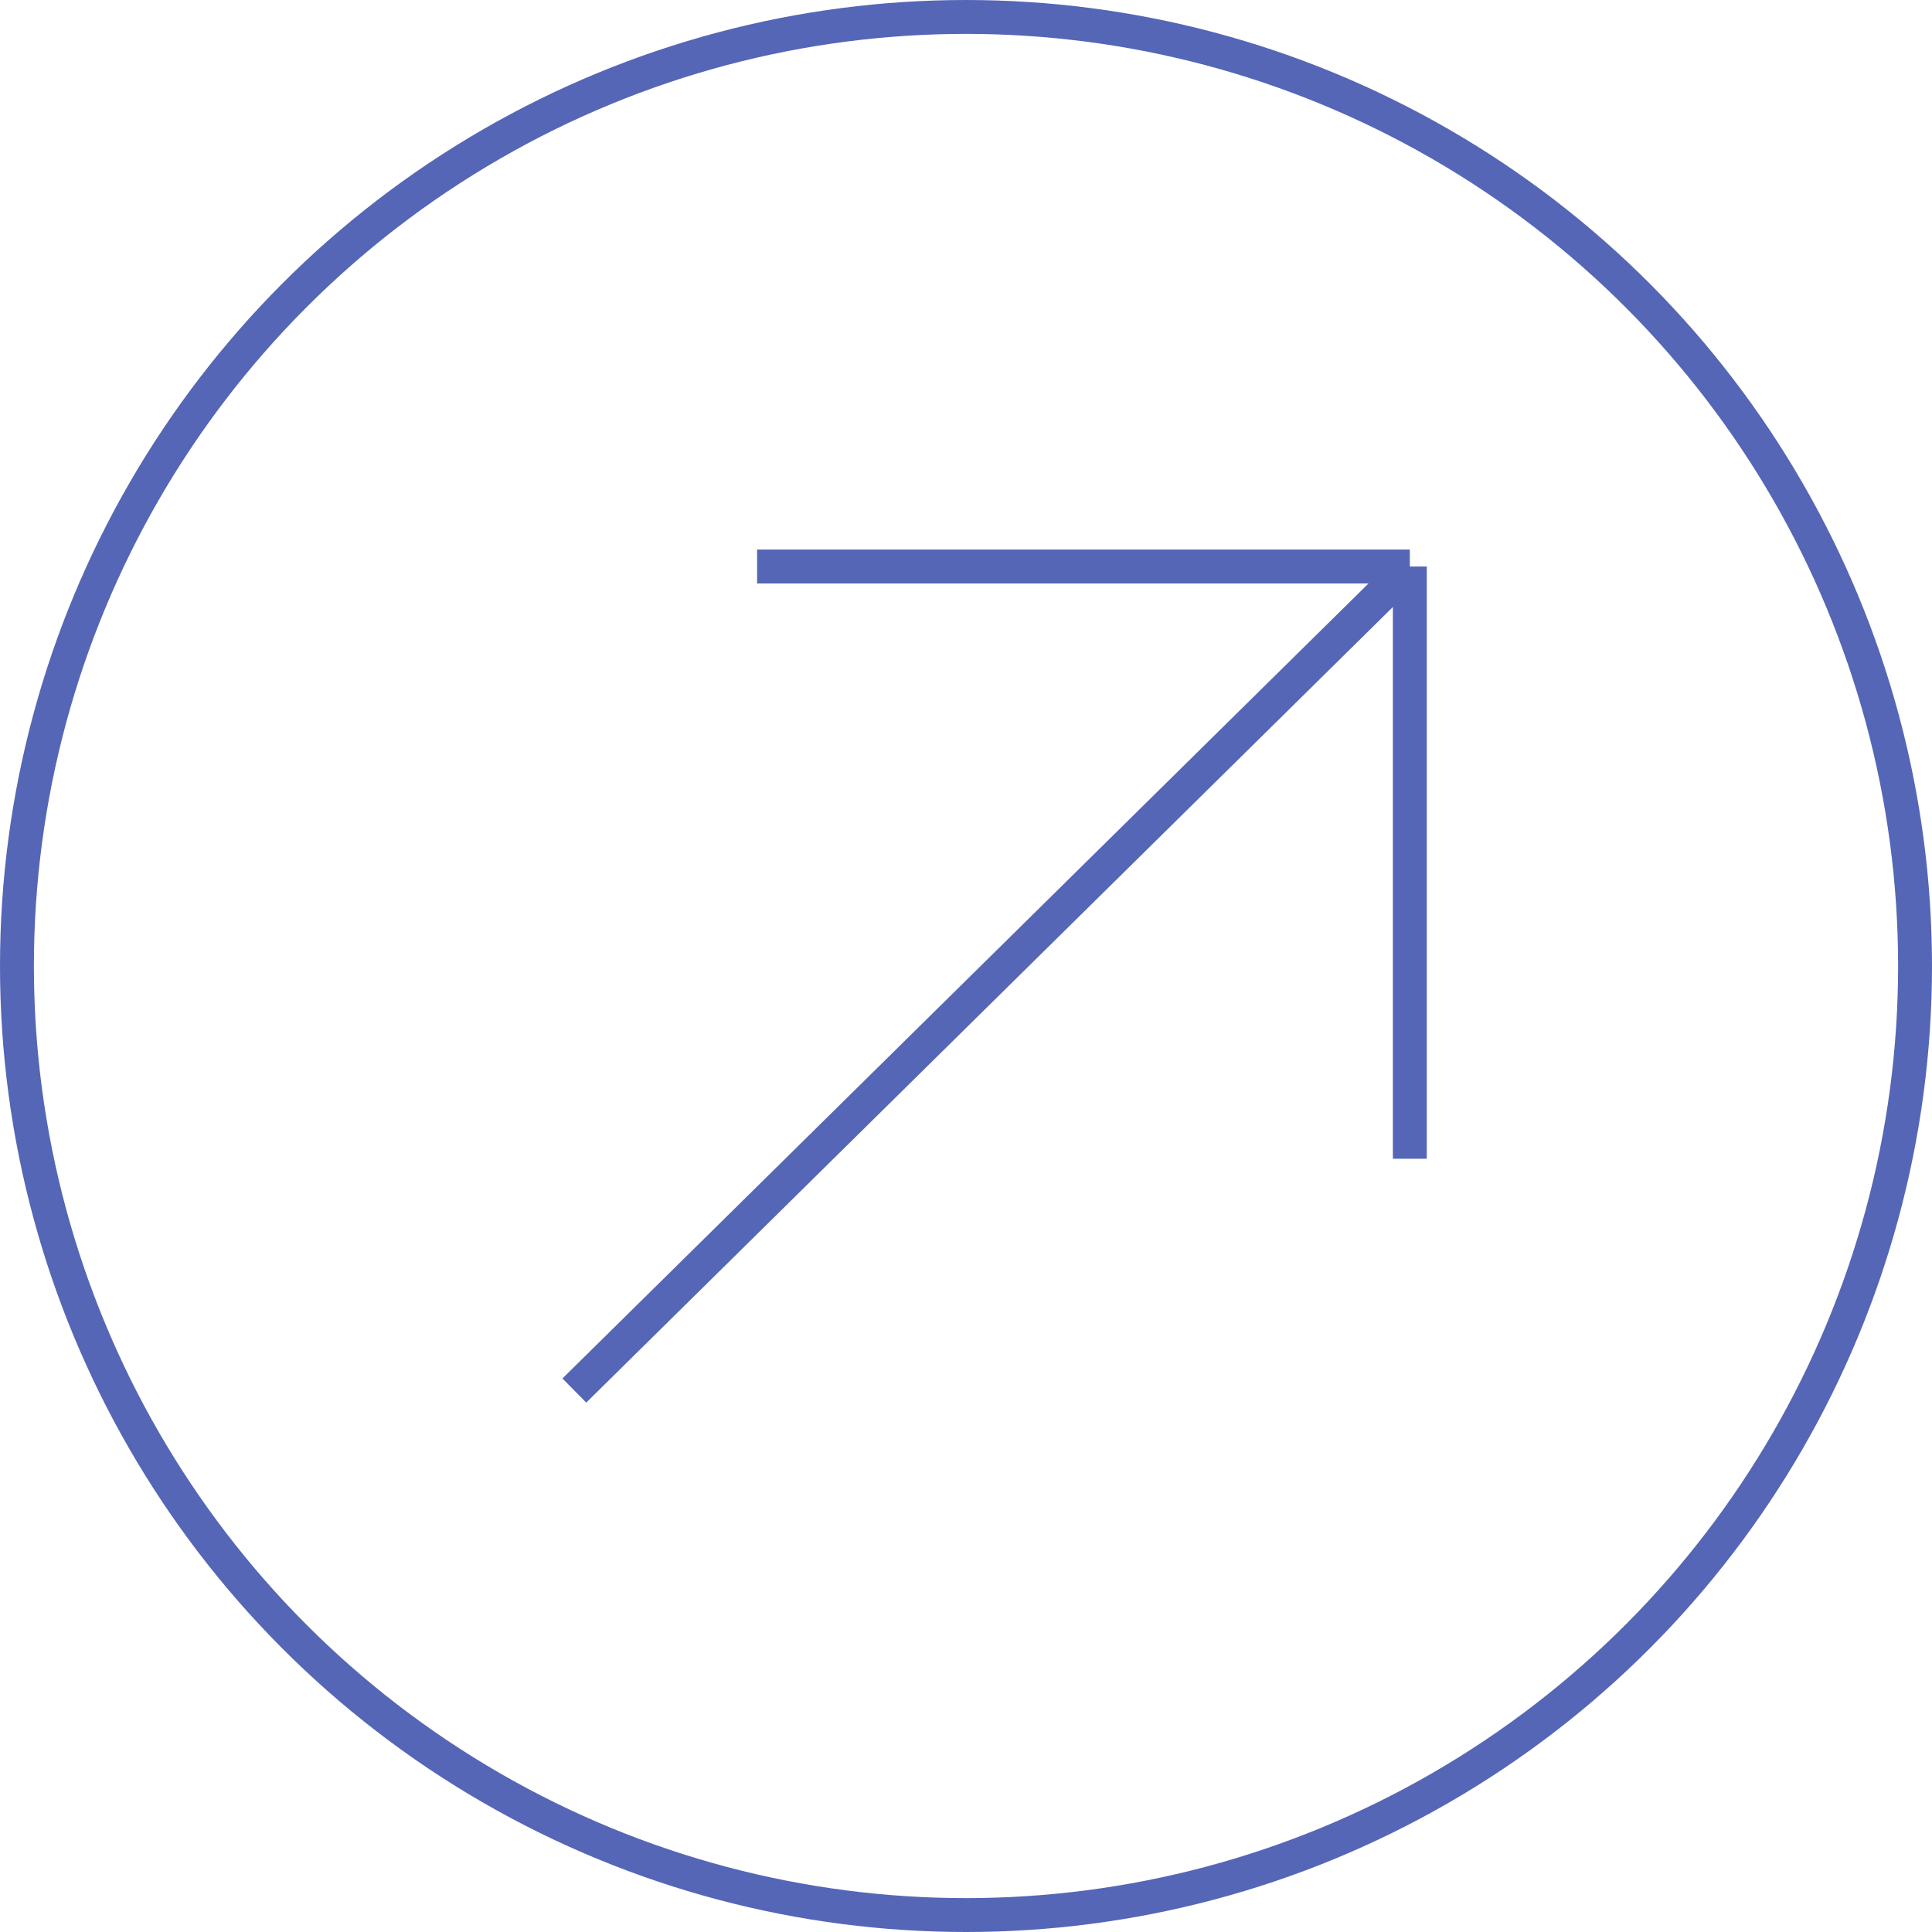 <svg width="57" height="57" viewBox="0 0 57 57" fill="none" xmlns="http://www.w3.org/2000/svg">
<circle cx="28.5" cy="28.5" r="28" stroke="#5566B7"/>
<path d="M16.945 41.025L41.594 16.714M41.594 16.714L22.337 16.714M41.594 16.714V34.187" stroke="#5566B7"/>
</svg>
